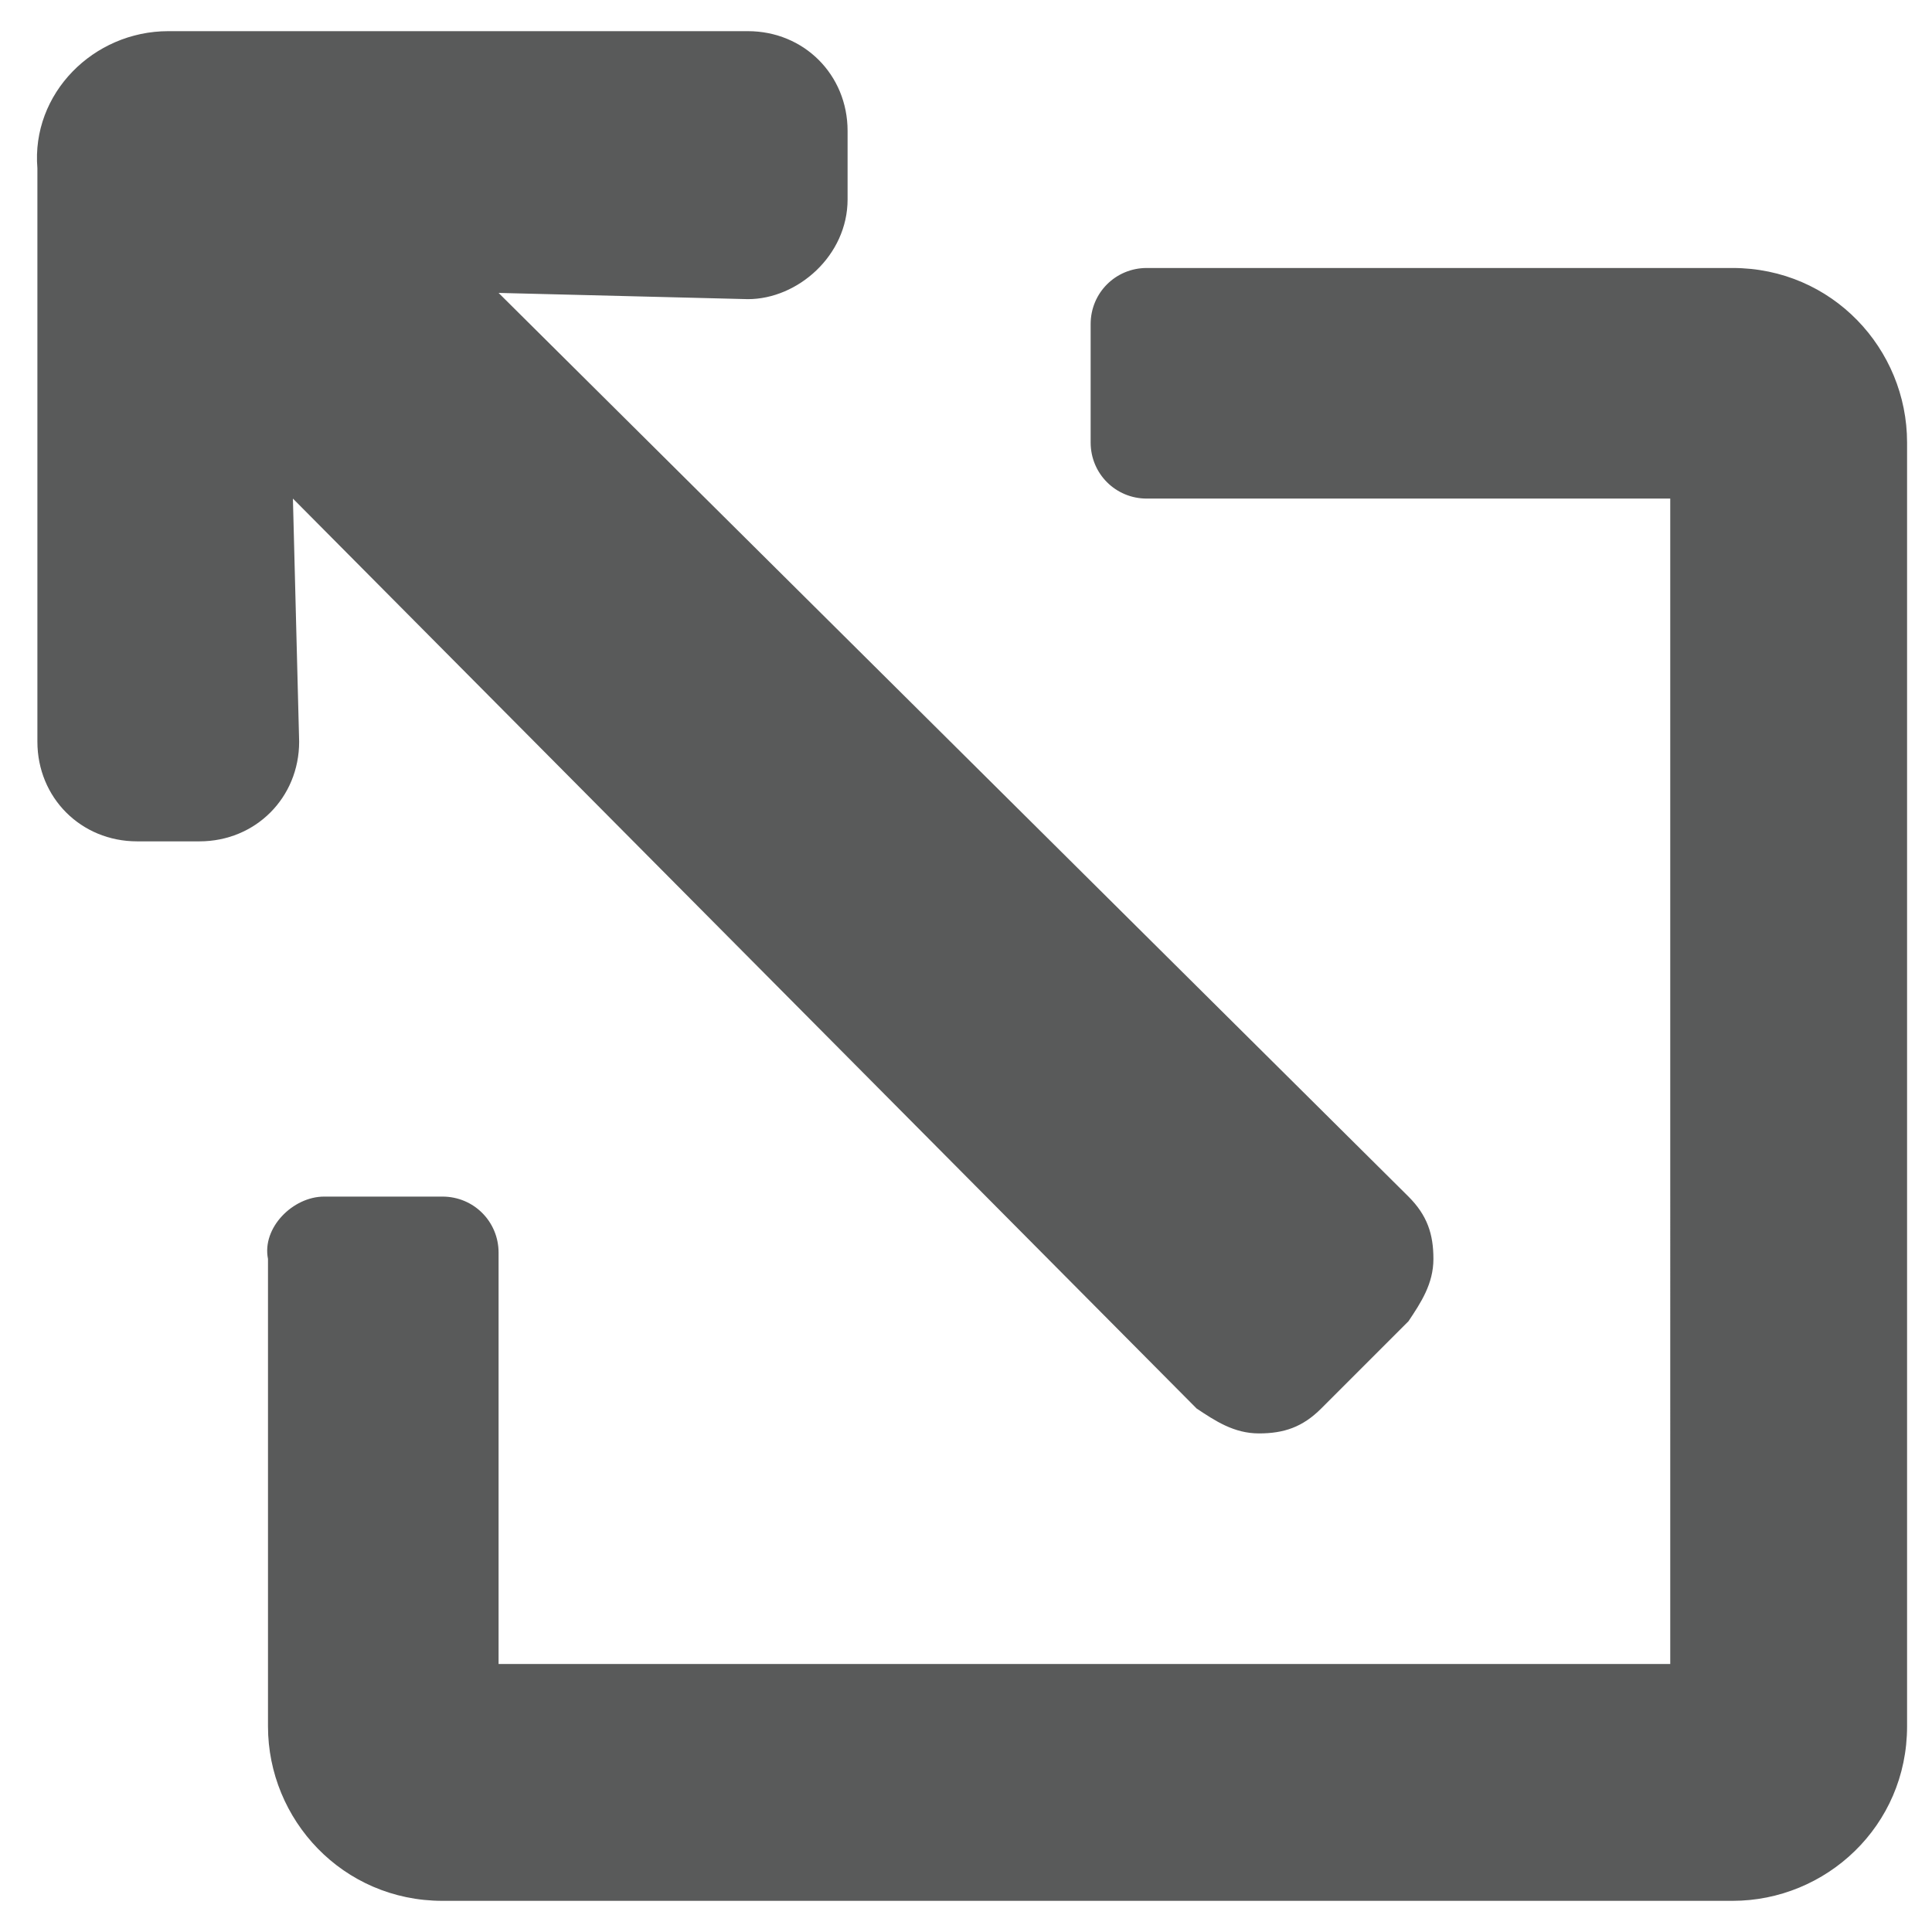 <?xml version="1.0" encoding="utf-8"?>
<!-- Generator: Adobe Illustrator 26.0.3, SVG Export Plug-In . SVG Version: 6.00 Build 0)  -->
<svg version="1.1" id="Layer_1" xmlns="http://www.w3.org/2000/svg" xmlns:xlink="http://www.w3.org/1999/xlink" x="0px" y="0px"
	 viewBox="0 0 31 31" style="enable-background:new 0 0 31 31;" xml:space="preserve">
<style type="text/css">
	.st0{fill:#595A5A;}
</style>
<g>
	<path class="st0" d="M2.7,0.5H12c0.9,0,1.6,0.7,1.6,1.6v1.1c0,0.9-0.8,1.6-1.6,1.6c0,0,0,0,0,0L8,4.7l14.6,14.5l0,0
		c0.3,0.3,0.4,0.6,0.4,1c0,0.4-0.2,0.7-0.4,1l-1.4,1.4l0,0c-0.3,0.3-0.6,0.4-1,0.4c-0.4,0-0.7-0.2-1-0.4L4.7,8l0.1,3.9v0
		c0,0.9-0.7,1.6-1.6,1.6h-1c-0.9,0-1.6-0.7-1.6-1.6V2.7C0.5,1.5,1.5,0.5,2.7,0.5z M5.2,19.2h1.9c0.5,0,0.9,0.4,0.9,0.9v6.6h18.8V8
		h-8.4c-0.5,0-0.9-0.4-0.9-0.9V5.2c0-0.5,0.4-0.9,0.9-0.9h9.4c1.6,0,2.8,1.3,2.8,2.8v20.6c0,1.6-1.3,2.8-2.8,2.8H7.1
		c-1.6,0-2.8-1.3-2.8-2.8v-7.5C4.2,19.7,4.7,19.2,5.2,19.2z"/>
</g>
</svg>
